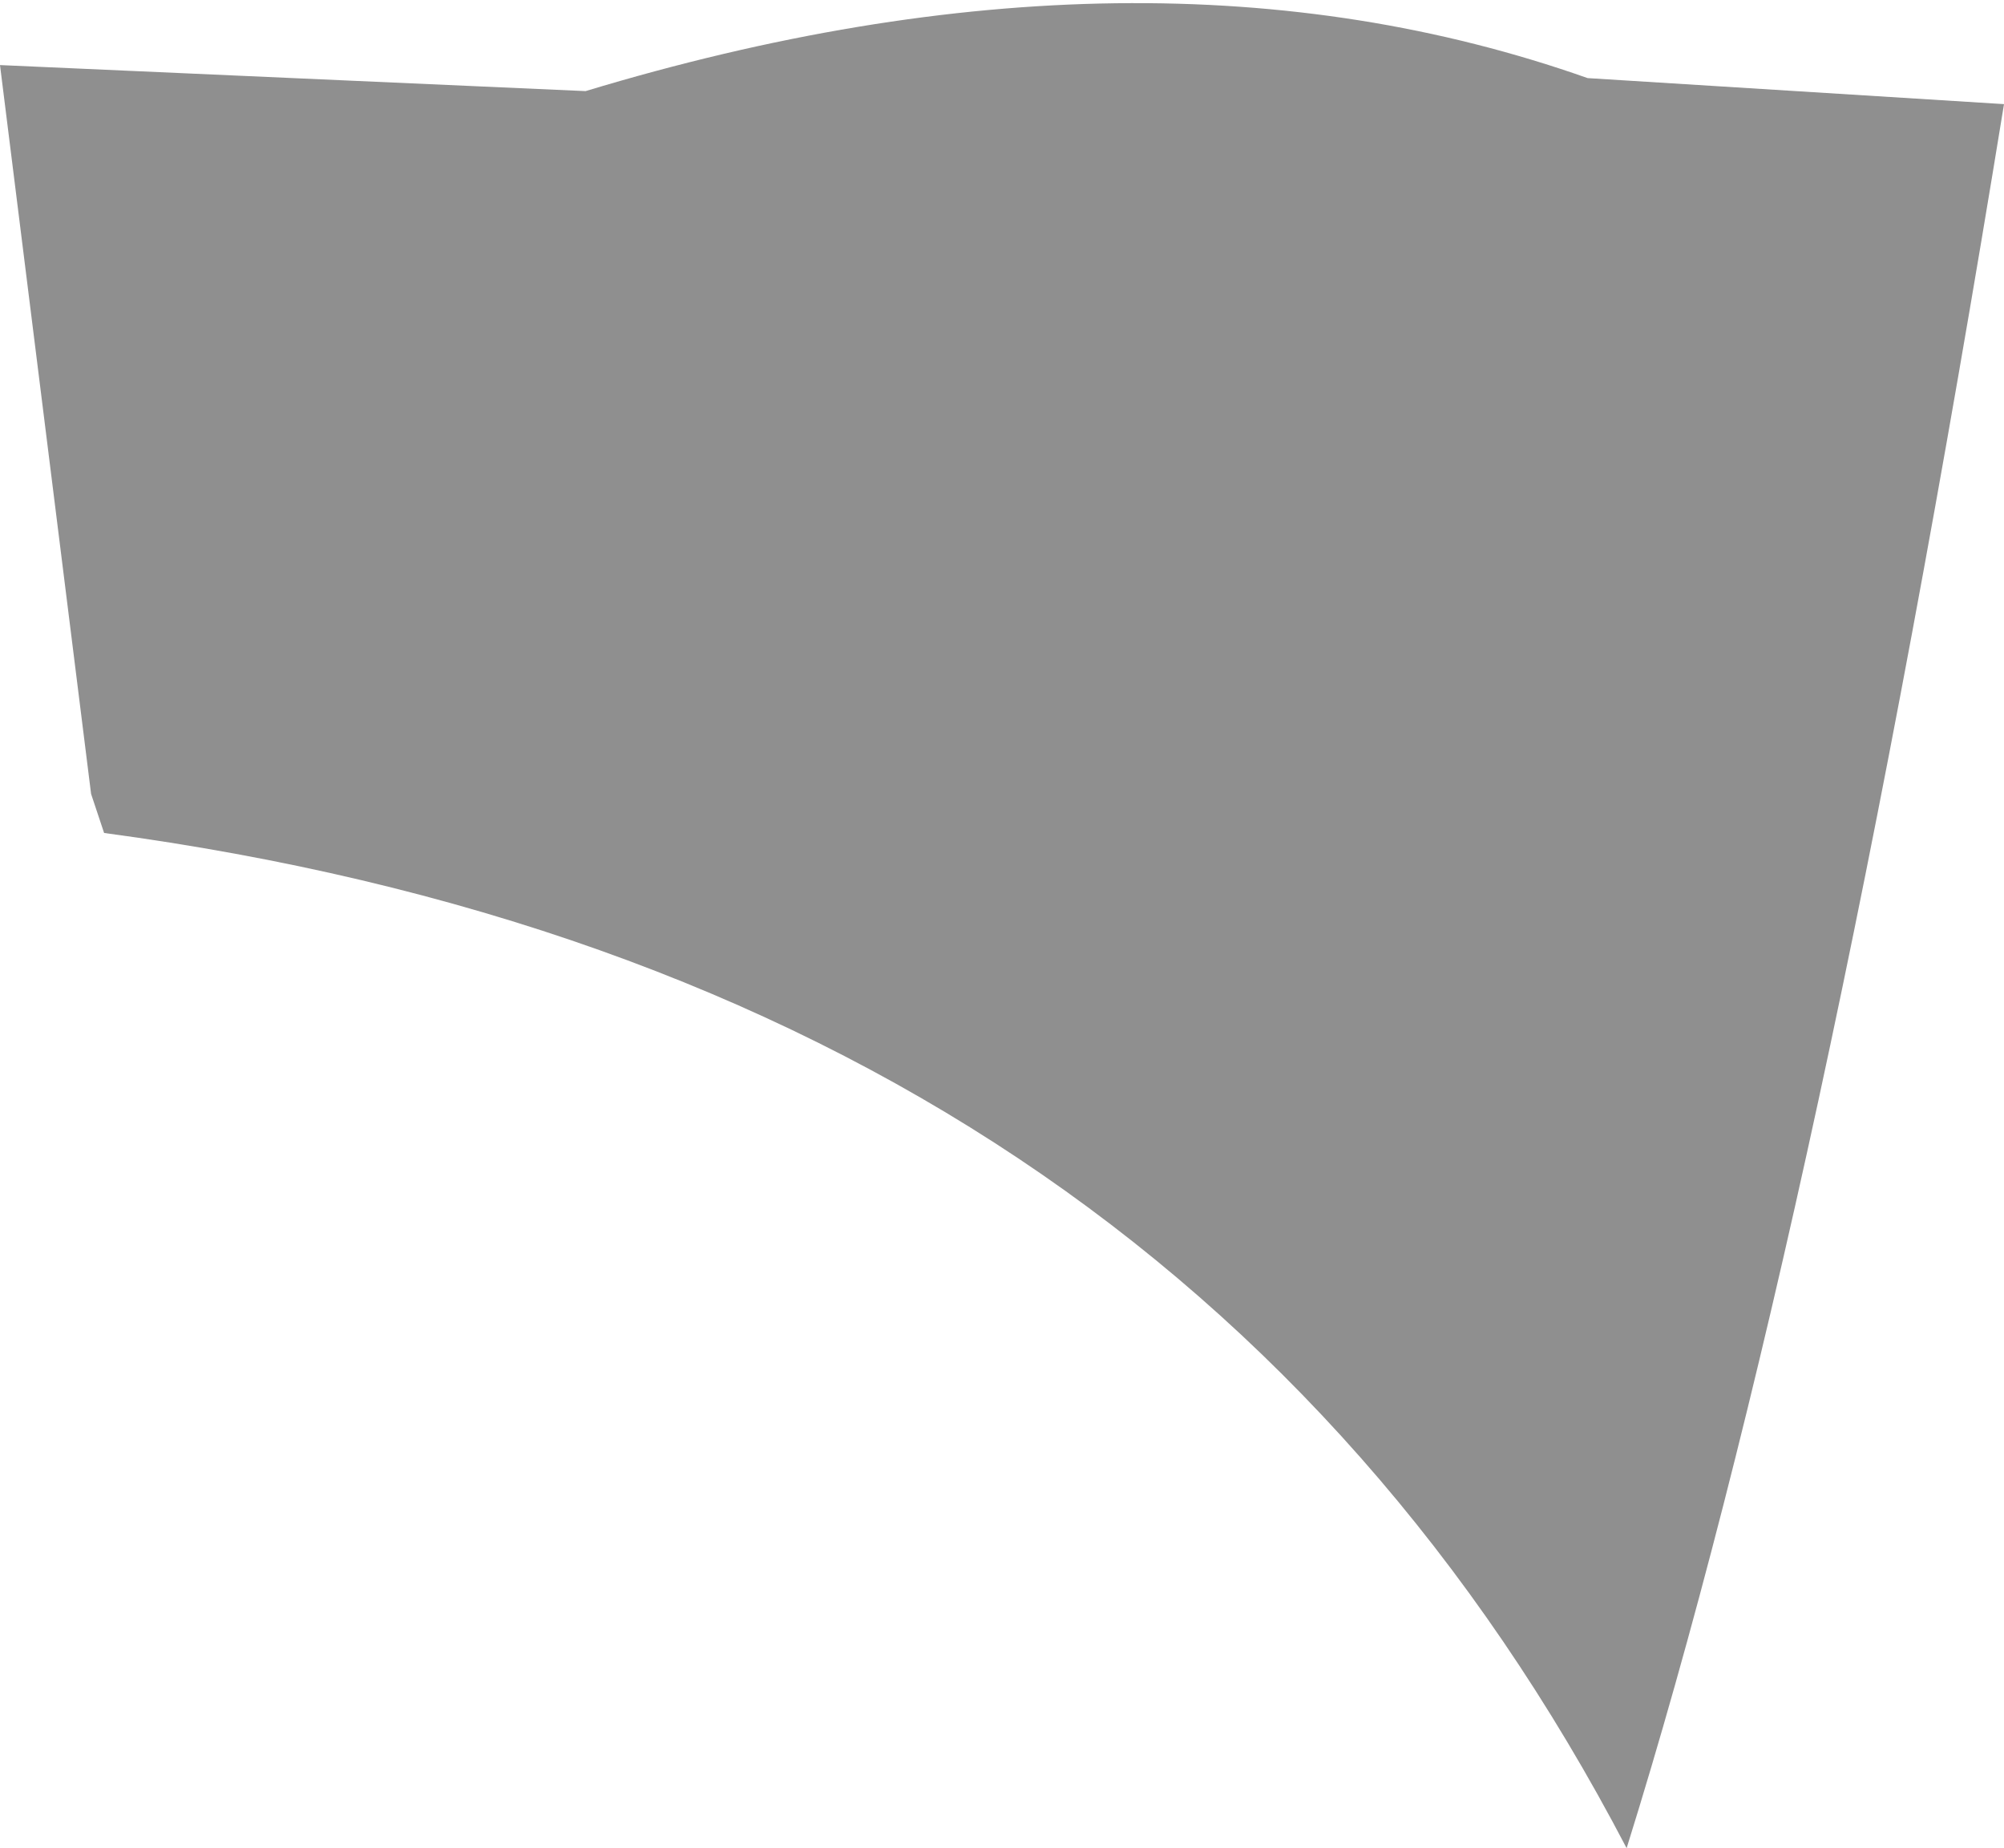 <?xml version="1.0" encoding="UTF-8" standalone="no"?>
<svg xmlns:xlink="http://www.w3.org/1999/xlink" height="7.1px" width="7.7px" xmlns="http://www.w3.org/2000/svg">
  <g transform="matrix(1.0, 0.0, 0.0, 1.0, 4.0, 5.4)">
    <path d="M-4.0 -5.15 L-1.75 -5.05 Q0.4 -5.7 2.1 -5.1 L3.7 -5.0 Q3.0 -0.7 2.25 1.7 0.5 -1.65 -3.6 -2.2 L-3.65 -2.35 -4.0 -5.15" fill="#000000" fill-opacity="0.439" fill-rule="evenodd" stroke="none"/>
  </g>
</svg>
